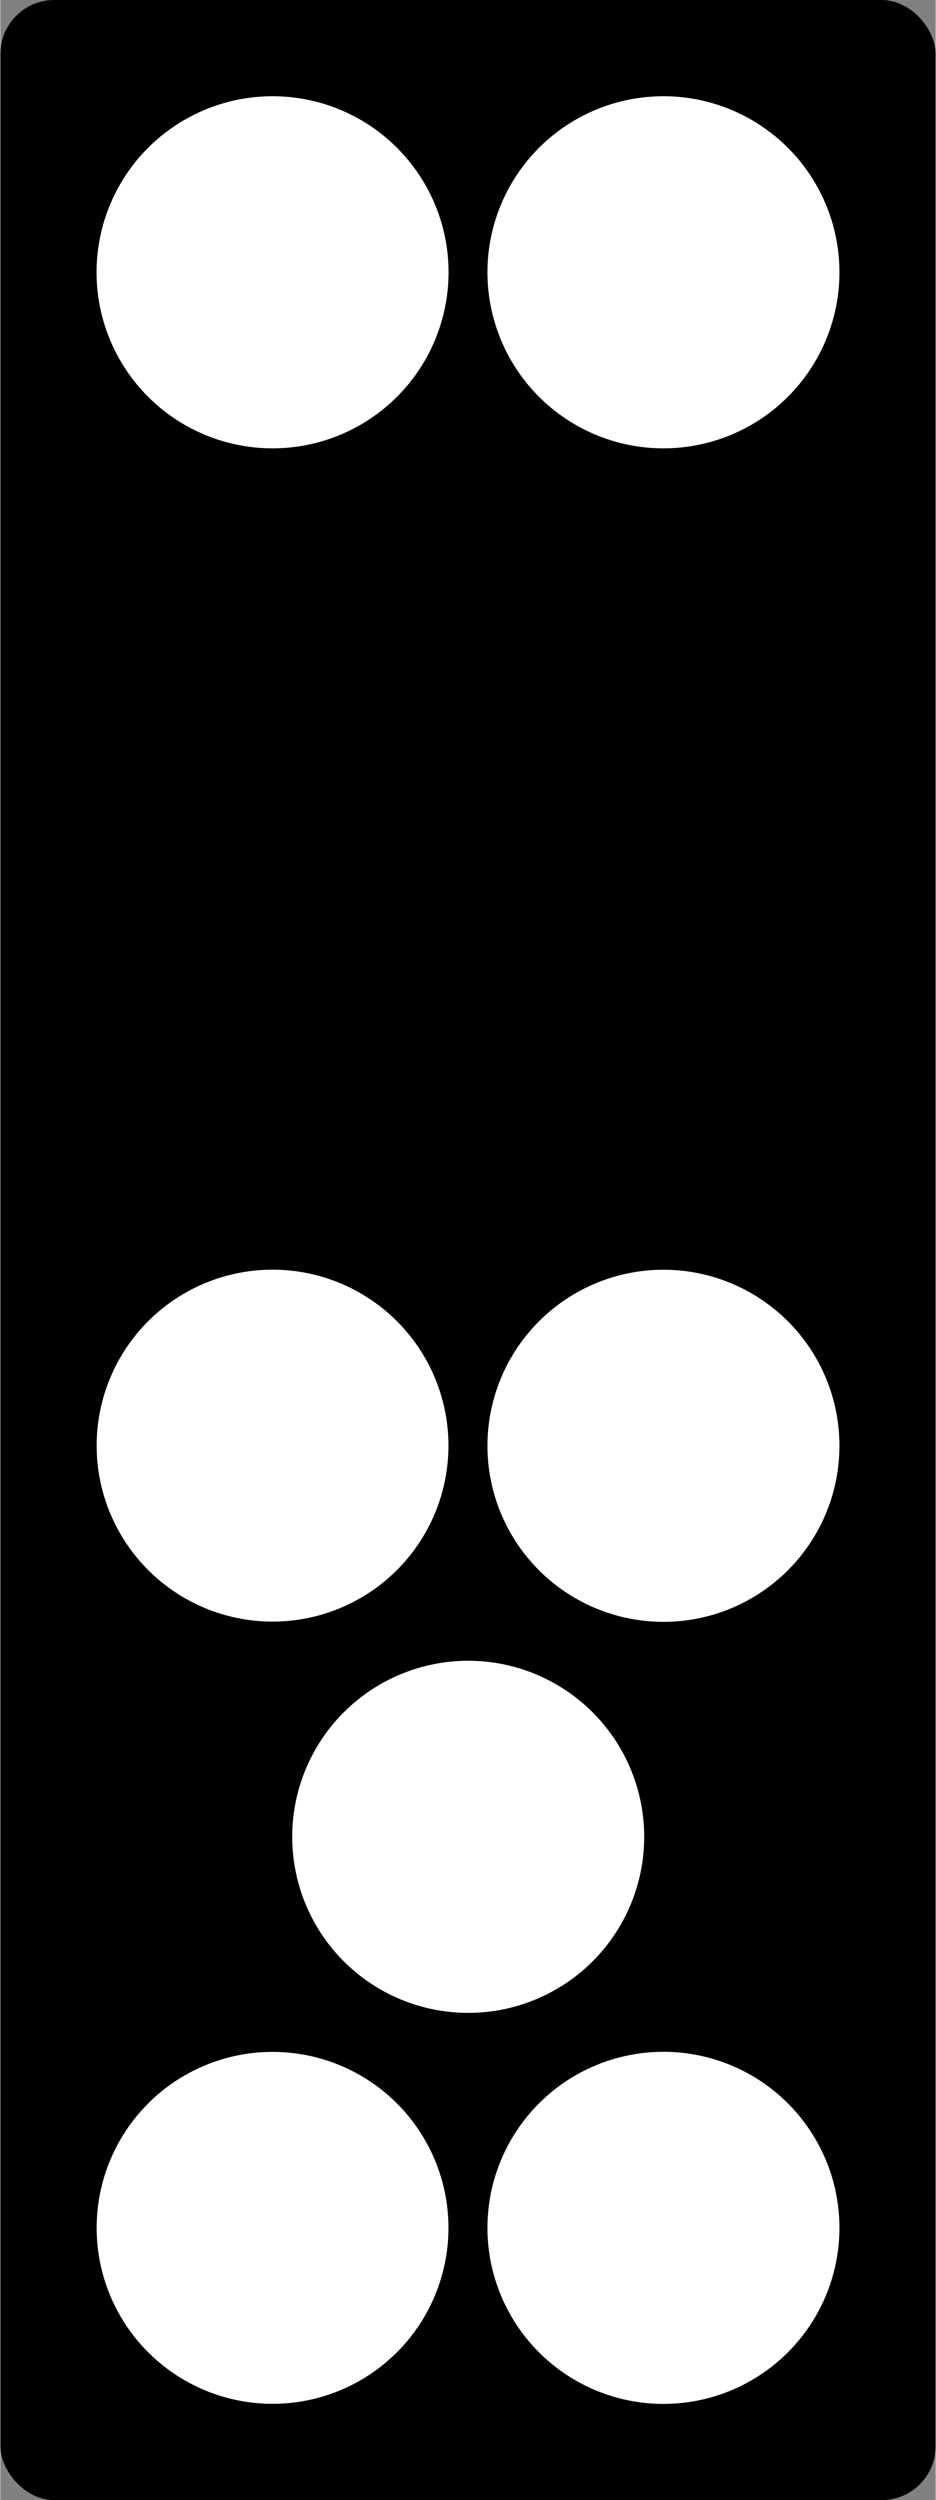 <?xml version="1.0" encoding="UTF-8"?>
<!DOCTYPE svg PUBLIC "-//W3C//DTD SVG 1.1//EN" "http://www.w3.org/Graphics/SVG/1.1/DTD/svg11.dtd">
<!-- Creator: CorelDRAW 2018 (64-Bit) -->
<svg xmlns="http://www.w3.org/2000/svg" xml:space="preserve" width="0.382in" height="1.02in" version="1.1" style="shape-rendering:geometricPrecision; text-rendering:geometricPrecision; image-rendering:optimizeQuality; fill-rule:evenodd; clip-rule:evenodd"
viewBox="0 0 22.85 61.06"
 xmlns:xlink="http://www.w3.org/1999/xlink">
 <rect x="0" y="0" width="22.85" height="61.06" fill="#808080" stroke="none"/>
 <defs>
  <style type="text/css">
   <![CDATA[
    .fil0 {fill:black}
    .fil1 {fill:white}
   ]]>
  </style>
 </defs>
 <g id="Layer_x0020_1">
  <g id="_2141757171632">
   <rect class="fil0" x="-0" width="22.85" height="61.06" rx="1.32" ry="1.32"/>
   <circle class="fil1" cx="6.65" cy="6.65" r="4.3"/>
   <circle class="fil1" cx="16.2" cy="6.65" r="4.3"/>
   <circle class="fil1" transform="matrix(1.009E-14 0.381 -0.381 1.009E-14 6.65 35.306)" r="11.28"/>
   <circle class="fil1" transform="matrix(1.009E-14 0.381 -0.381 1.009E-14 6.65 54.41)" r="11.28"/>
   <circle class="fil1" cx="16.2" cy="35.31" r="4.3"/>
   <circle class="fil1" cx="11.43" cy="44.86" r="4.3"/>
   <circle class="fil1" cx="16.2" cy="54.41" r="4.3"/>
  </g>
 </g>
</svg>
